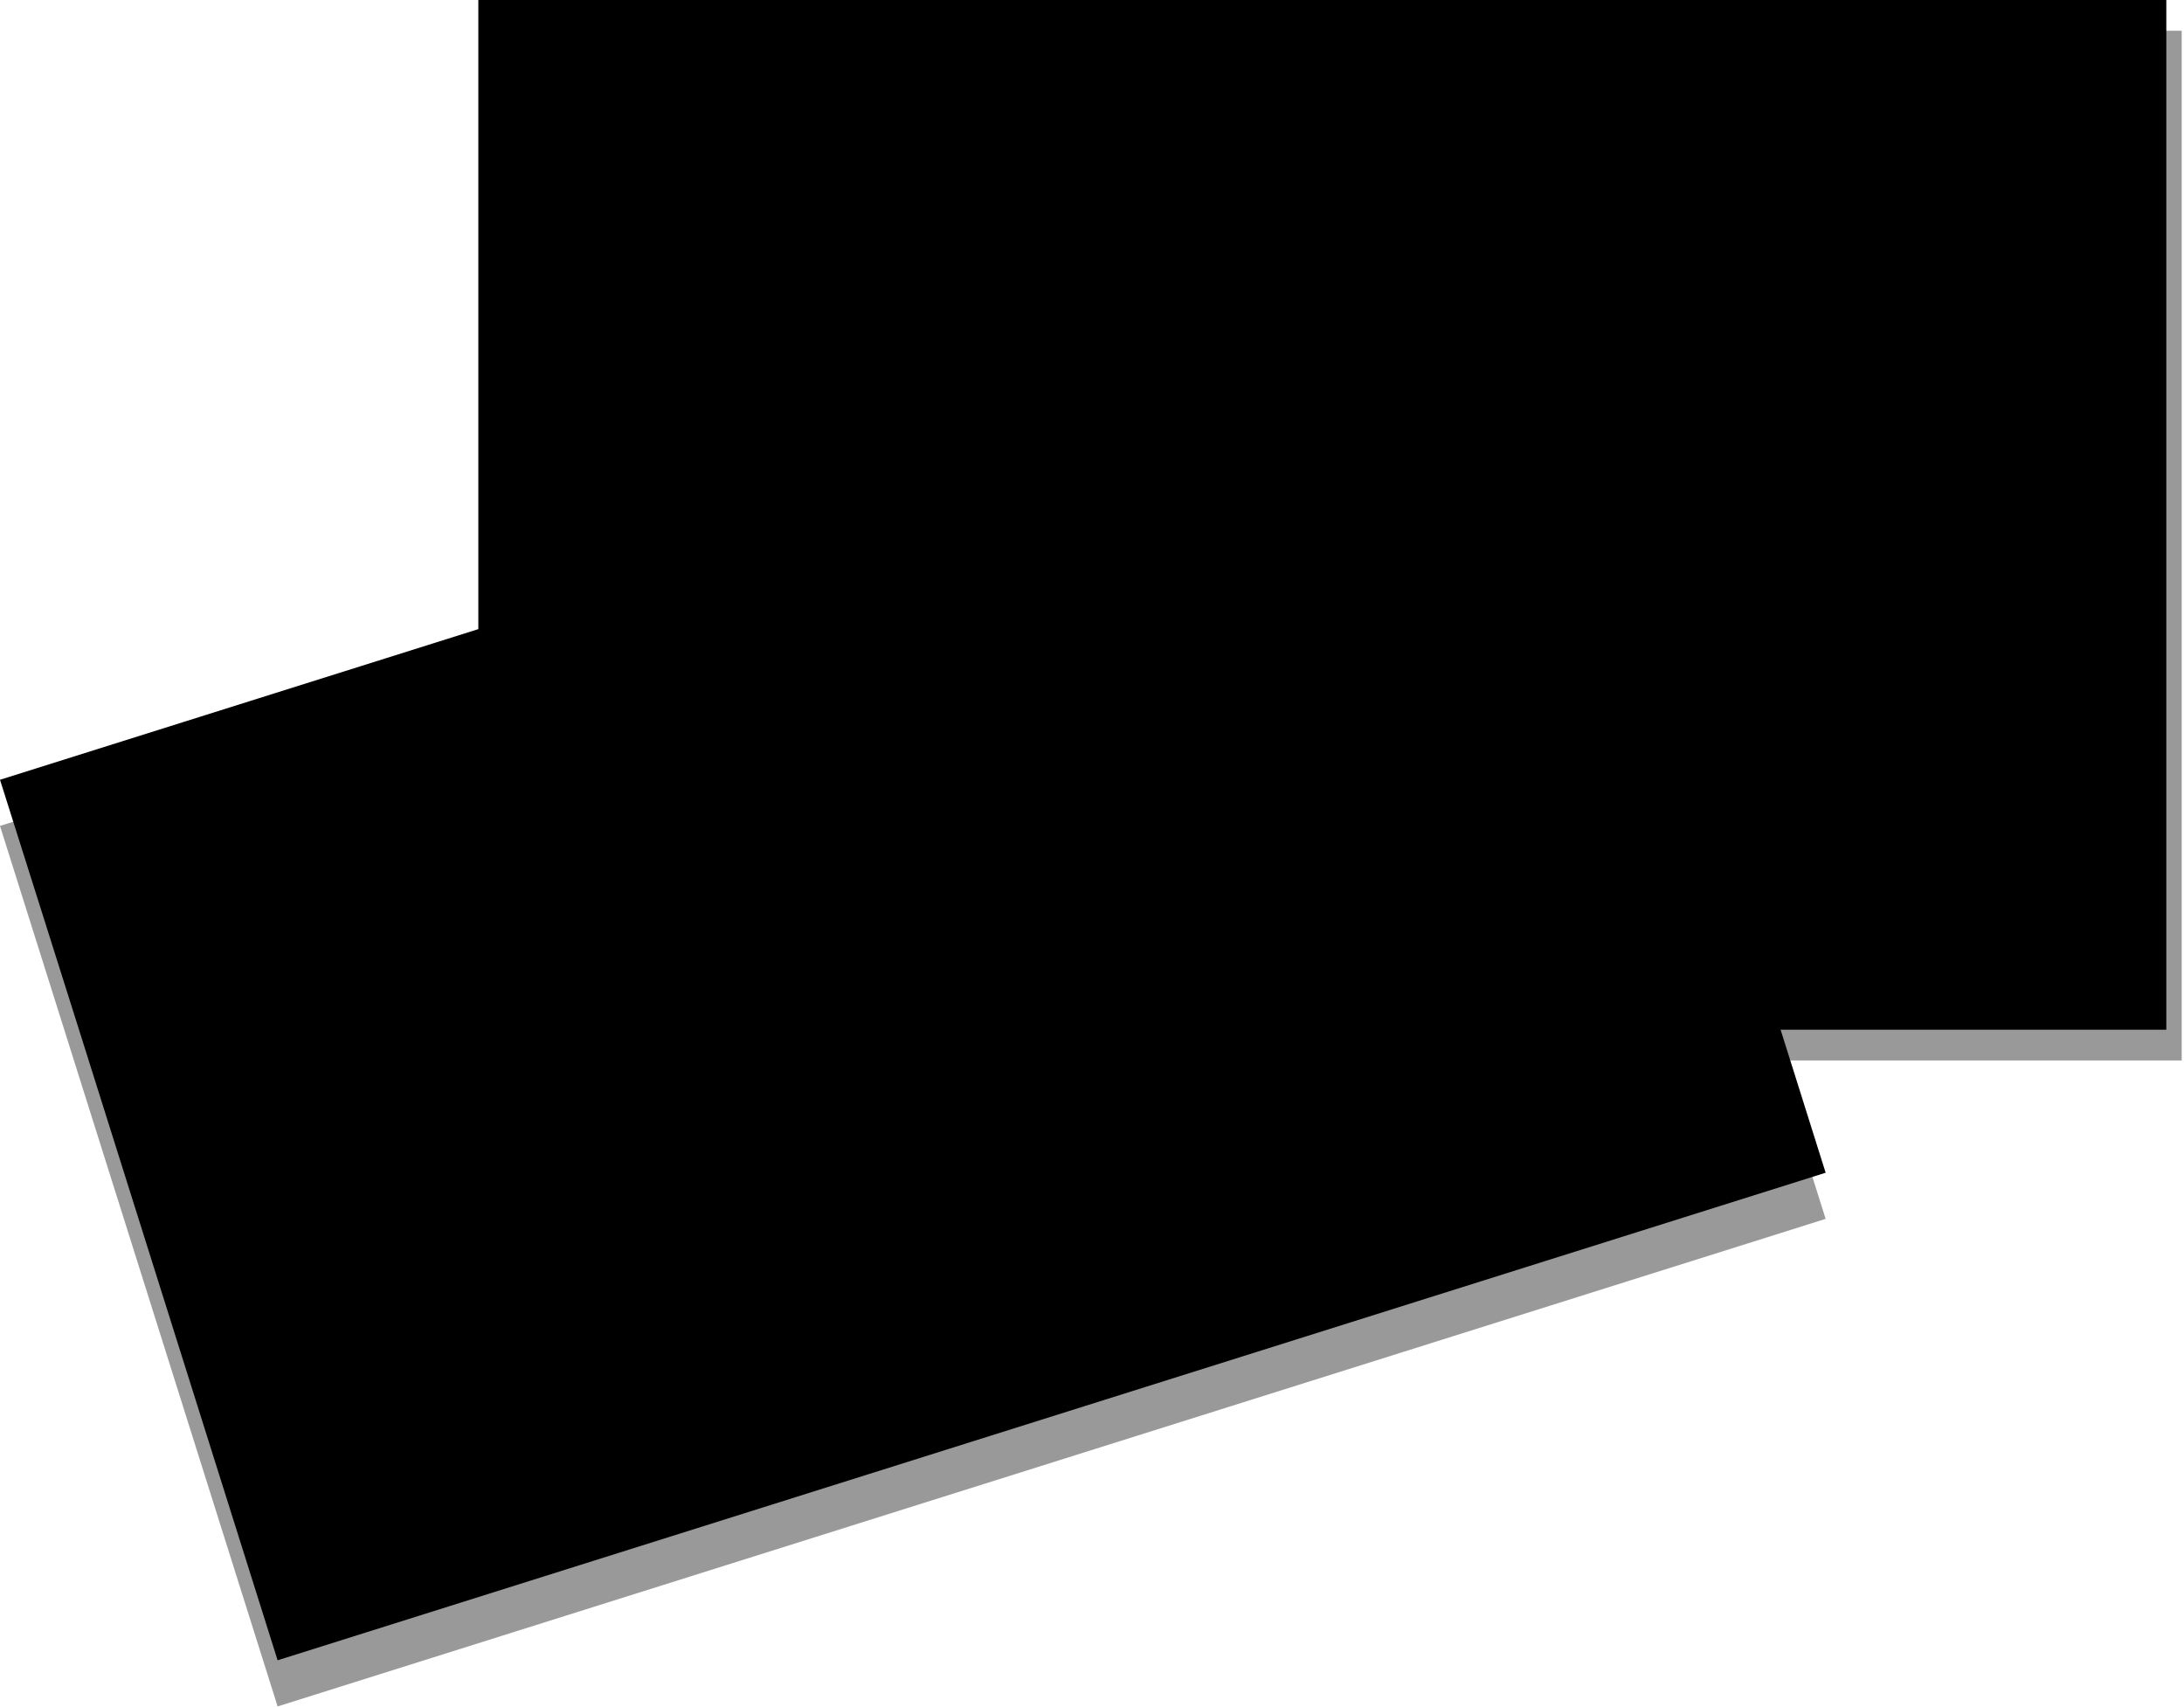 <?xml version="1.0" encoding="utf-8"?>
<svg version="1.1" id="Layer_1"
xmlns="http://www.w3.org/2000/svg"
xmlns:xlink="http://www.w3.org/1999/xlink"
xmlns:author="http://www.sothink.com"
width="142px" height="111px"
xml:space="preserve">
<g id="1064" transform="matrix(1, 0, 0, 1, 77.35, 47.45)">
<path style="fill:#000000;fill-opacity:0.4" d="M-77.35,6.25L23.3 -25.45L41.35 31.8L-59.3 63.5L-77.35 6.25" />
<path style="fill:#000000;fill-opacity:1" d="M41.35,28.8L-59.3 60.5L-72.45 18.75L-77.35 3.25L23.3 -28.45L38.8 20.7L41.35 28.8" />
<path style="fill:#000000;fill-opacity:0.4" d="M64.5,21.5L-45.25 21.5L-45.25 -45.45L64.5 -45.45L64.5 21.5" />
<path style="fill:#000000;fill-opacity:1" d="M63.5,19.5L-46.25 19.5L-46.25 -47.45L63.5 -47.45L63.5 19.5" />
</g>
</svg>
